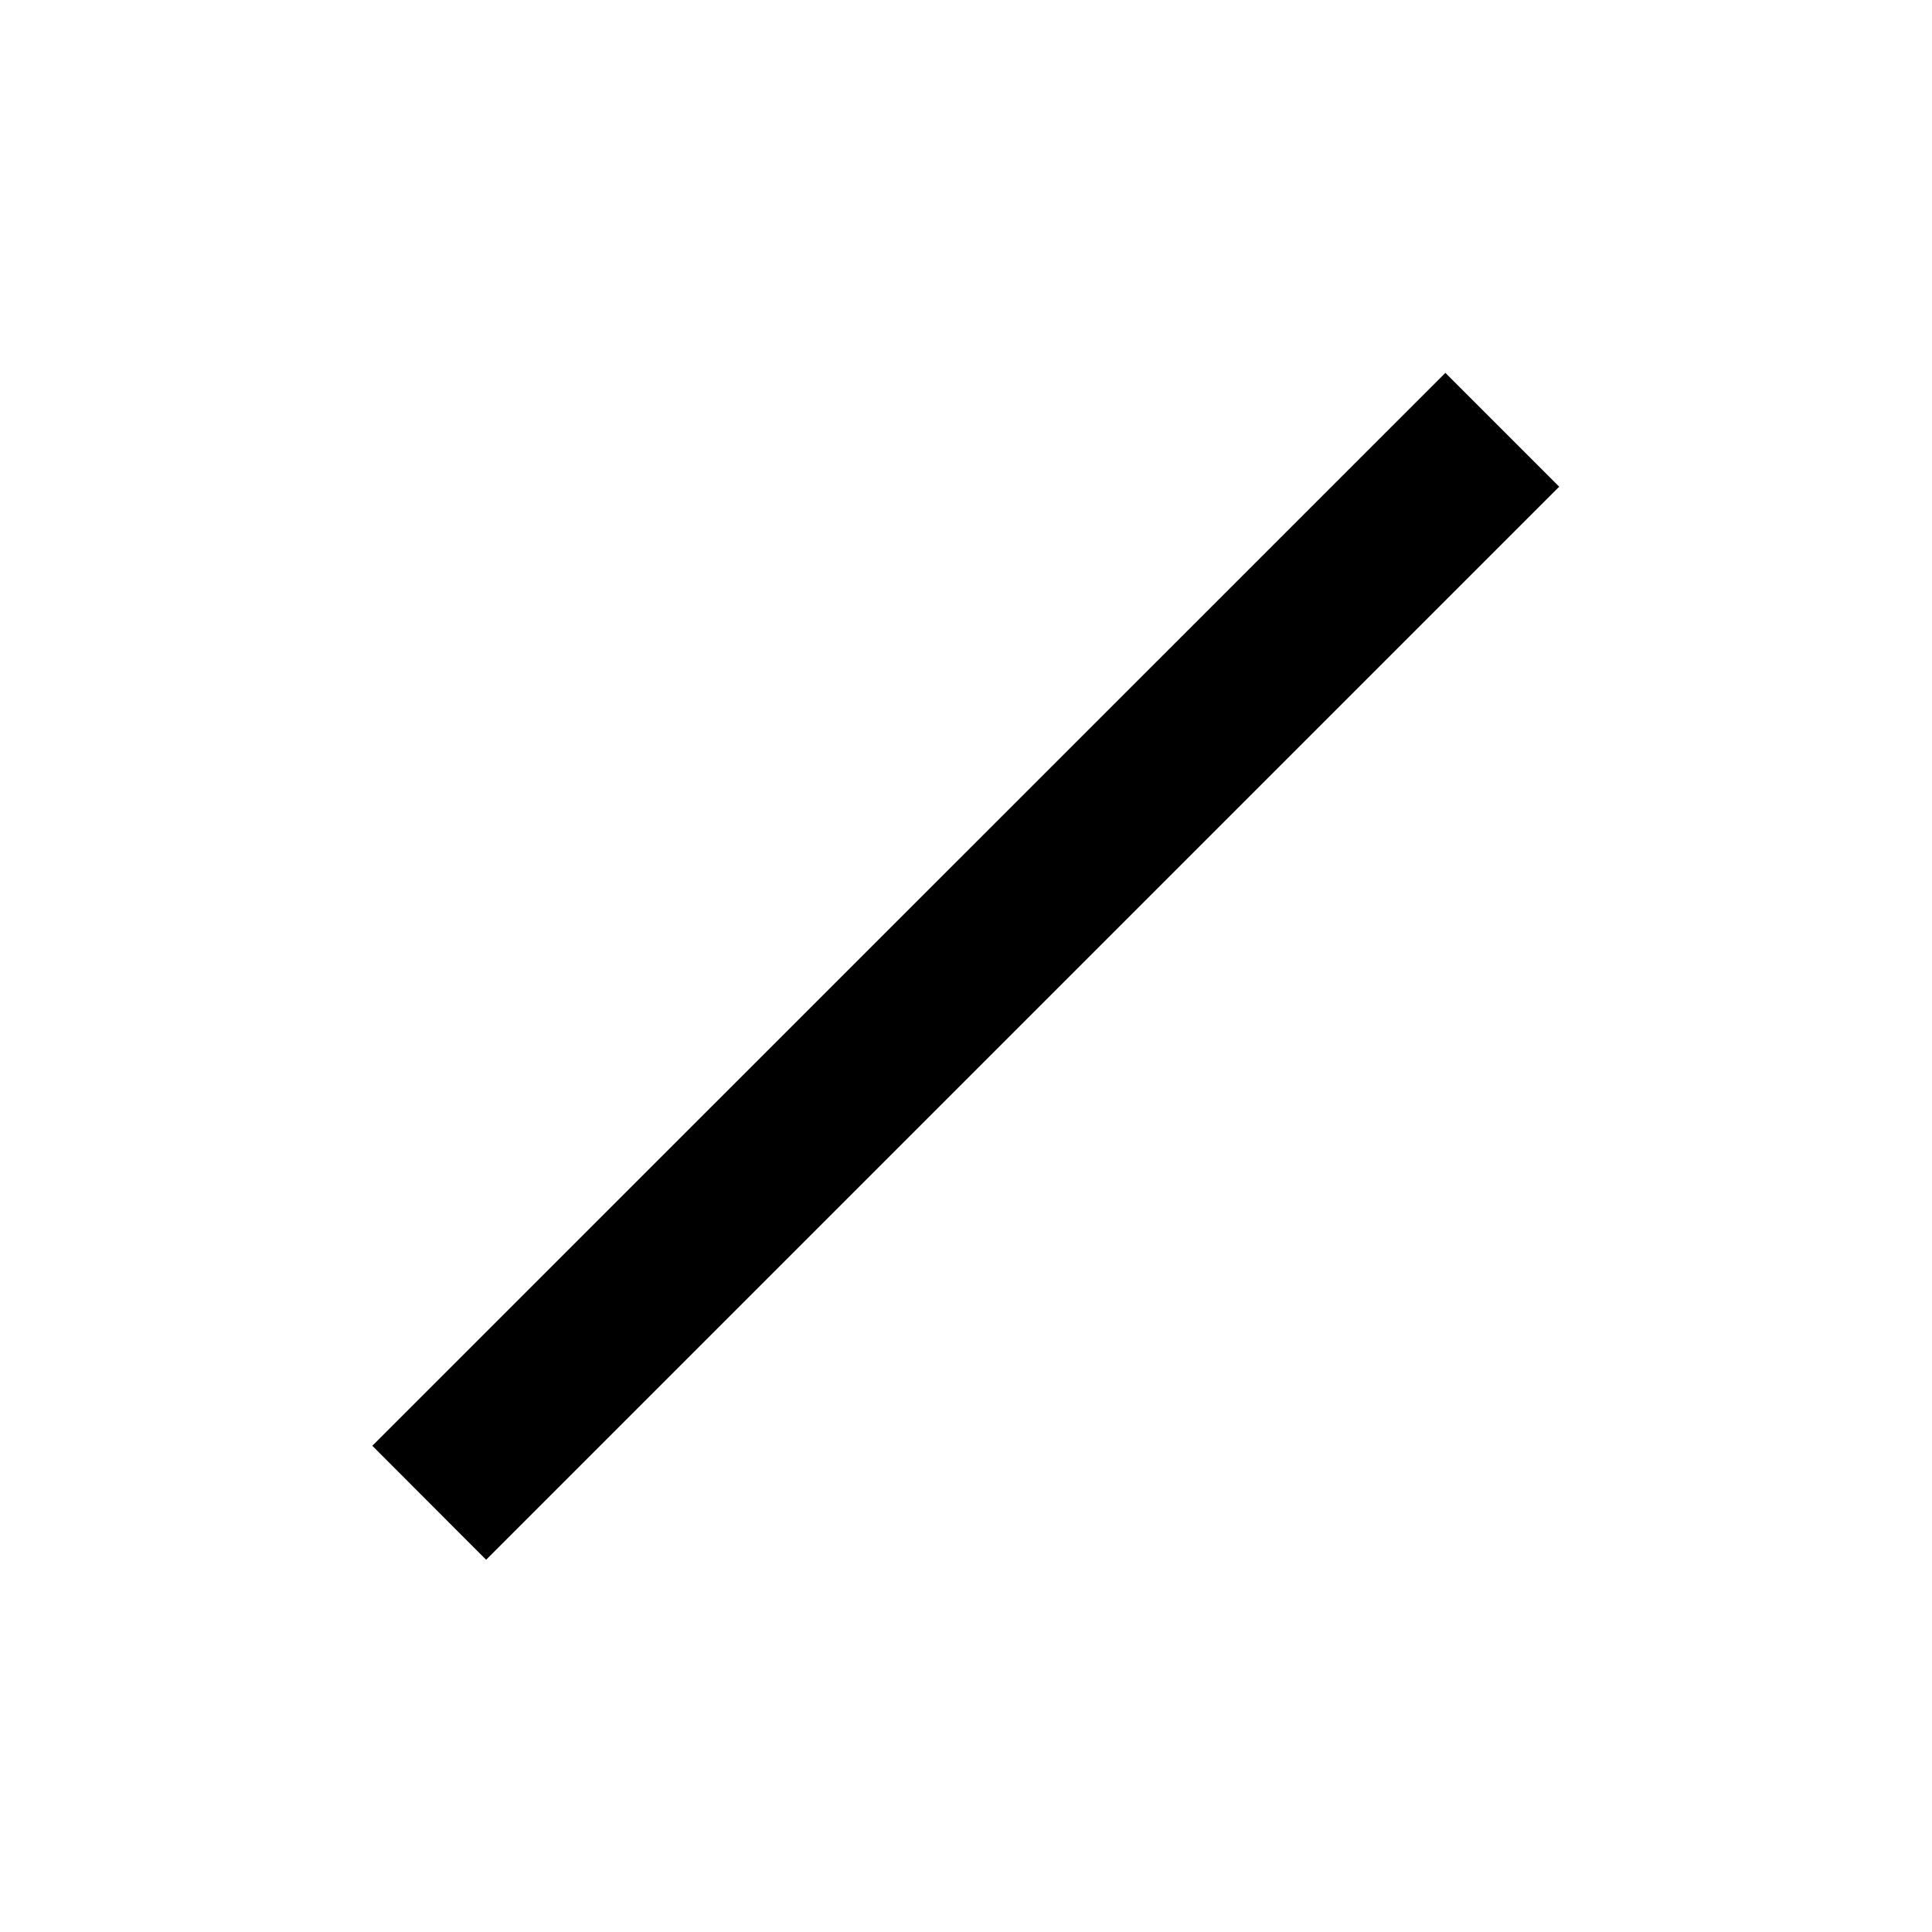 <?xml version="1.0" standalone="no"?><!DOCTYPE svg PUBLIC "-//W3C//DTD SVG 1.1//EN" "http://www.w3.org/Graphics/SVG/1.1/DTD/svg11.dtd"><svg t="1646502326120" class="icon" viewBox="0 0 1024 1024" version="1.1" xmlns="http://www.w3.org/2000/svg" p-id="3249" width="24" height="24" xmlns:xlink="http://www.w3.org/1999/xlink"><defs><style type="text/css"></style></defs><path d="M197.333 766.293l568.747-568.661 60.331 60.331-568.747 568.747z" p-id="3250"></path></svg>